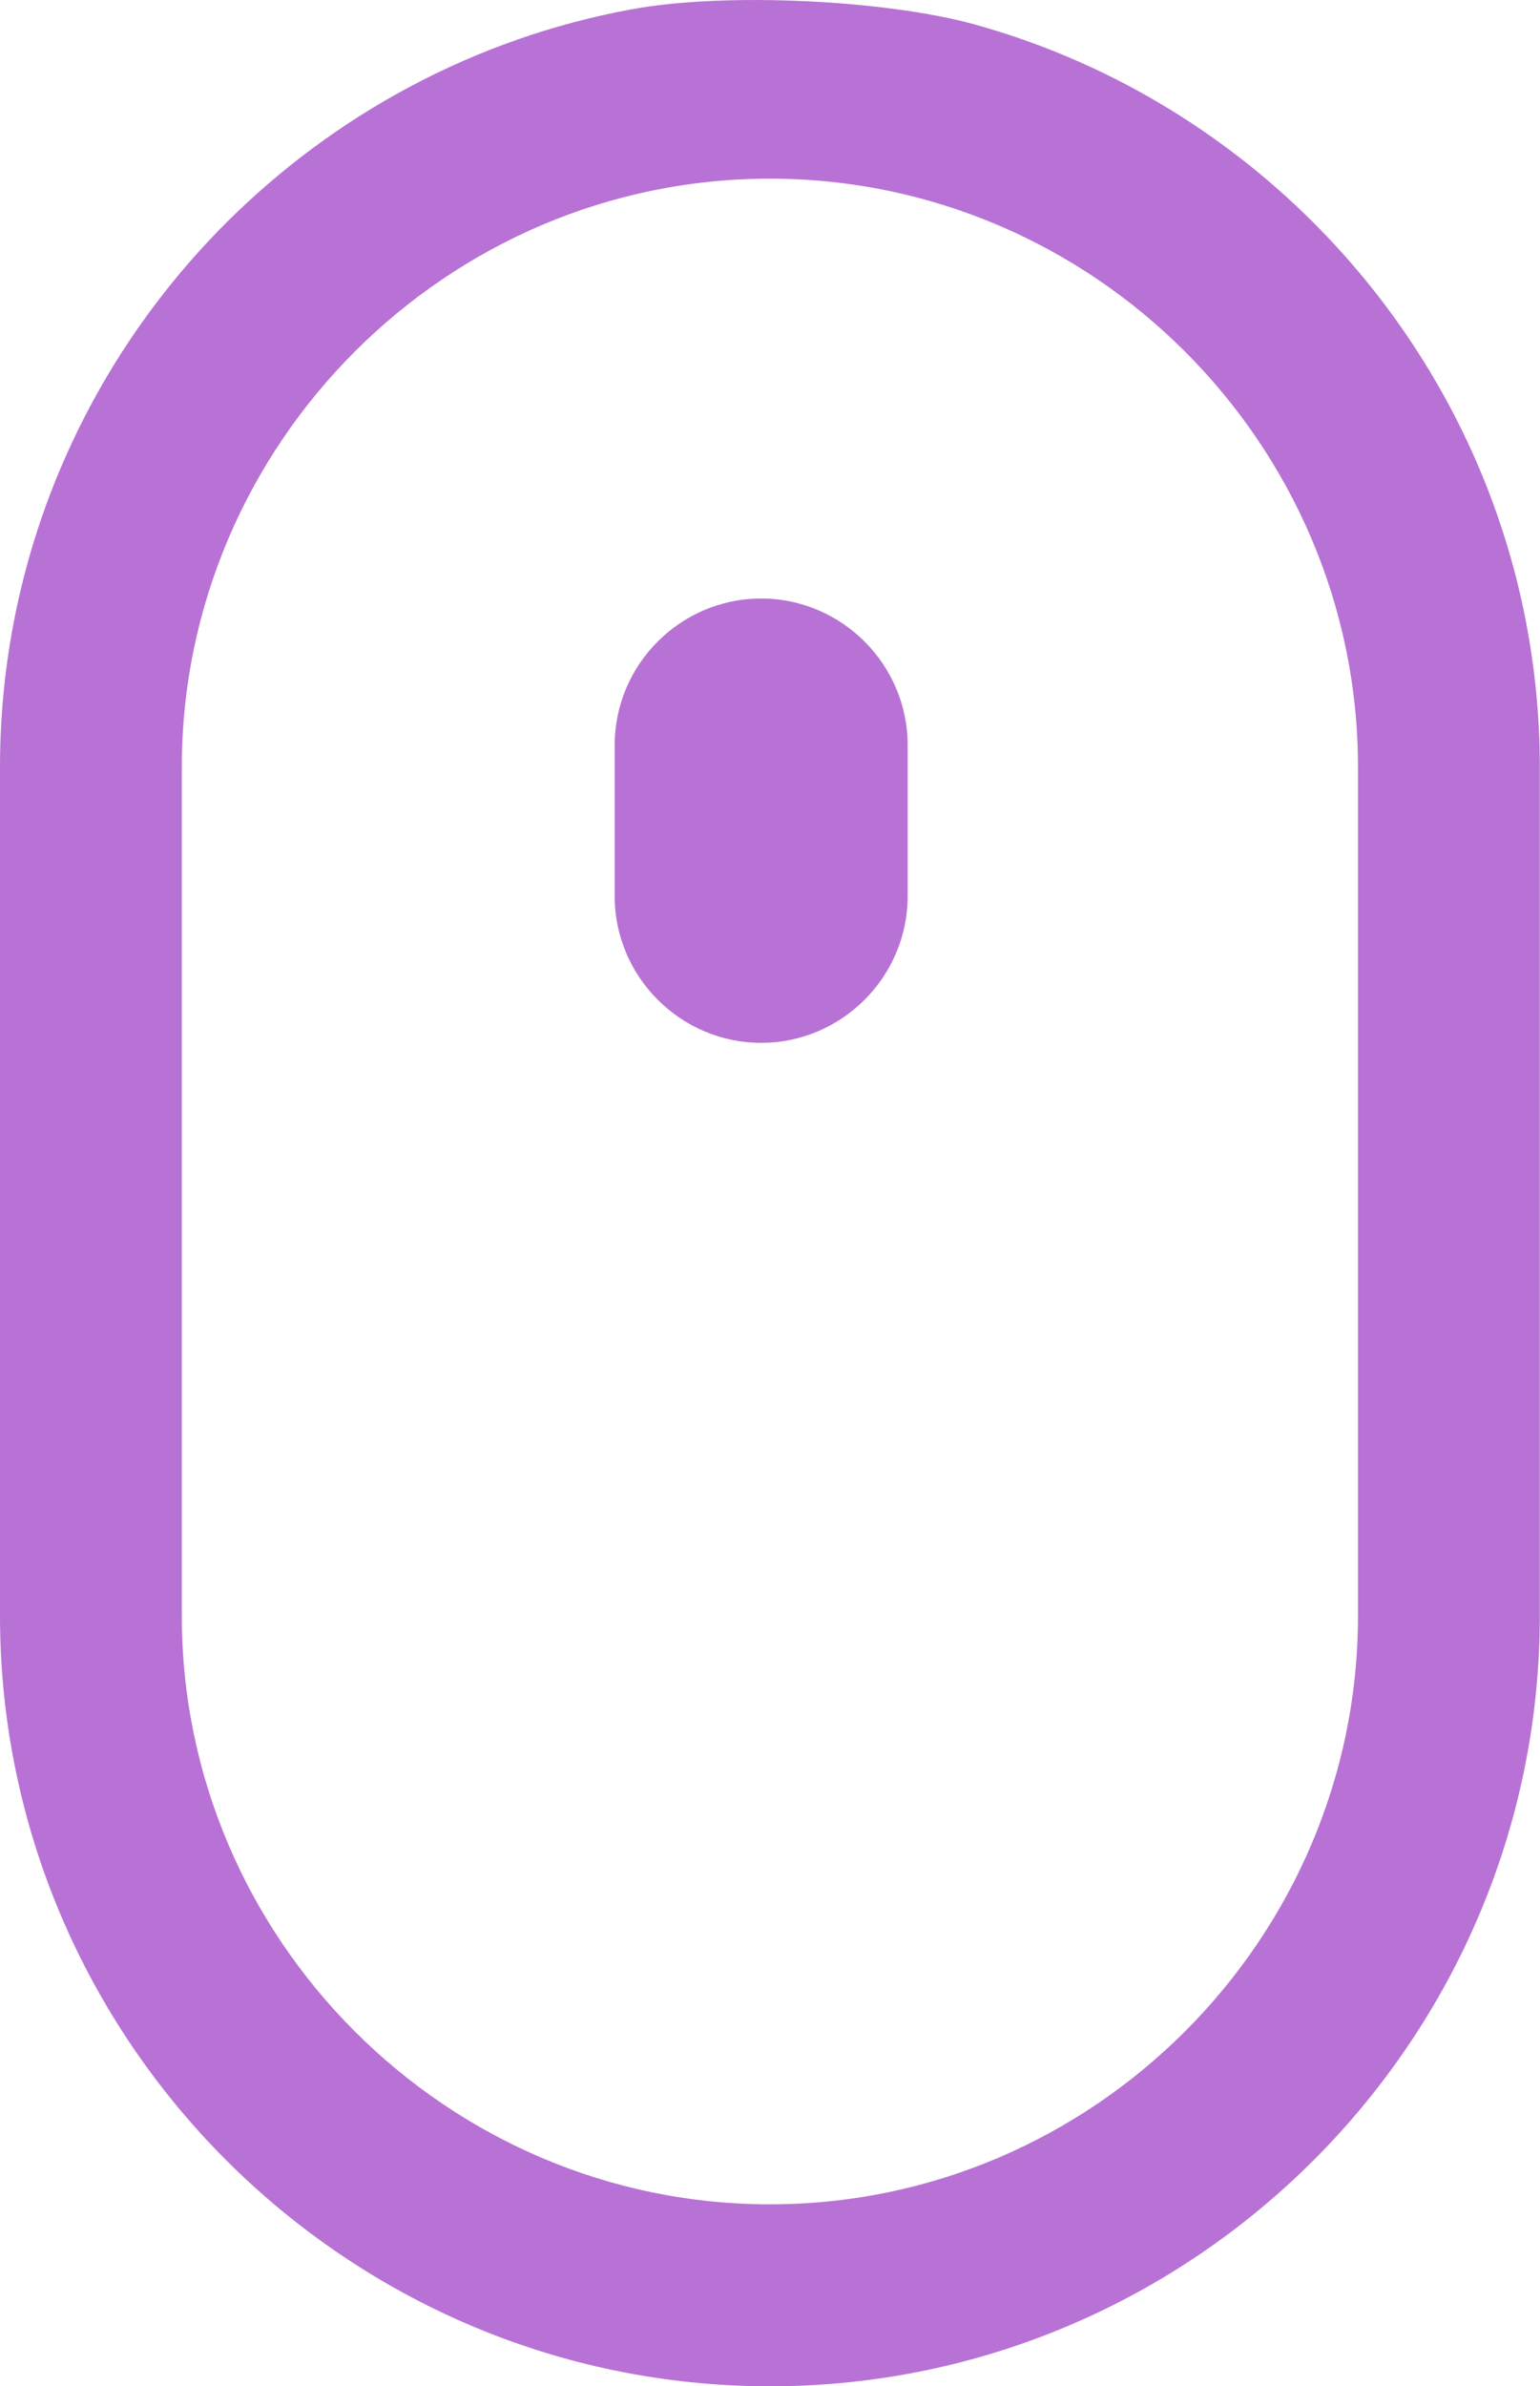 <?xml version="1.0" encoding="utf-8"?><svg version="1.1" id="Layer_1" xmlns="http://www.w3.org/2000/svg" xmlns:xlink="http://www.w3.org/1999/xlink" x="0px" y="0px" viewBox="0 0 79.37 122.88" style="enable-background:new 0 0 79.37 122.88" xml:space="preserve"><g><path style="fill:rgba(184, 114, 213, 1);" d="M50.2,1.25c6.71,1.85,12.72,5.44,17.51,10.23c7.19,7.19,11.65,17.11,11.65,28.03V83.2c0,10.92-4.46,20.84-11.65,28.03 c-7.19,7.19-17.11,11.65-28.03,11.65c-10.92,0-20.84-4.46-28.03-11.65C4.46,104.04,0,94.11,0,83.2V39.51 c0-10.92,4.46-20.84,11.65-28.03C17.24,5.9,24.48,1.96,32.55,0.48C37.42-0.42,45.7,0.01,50.2,1.25L50.2,1.25L50.2,1.25z M39.23,30.82c4.15,0,7.55,3.4,7.55,7.55v7.78c0,4.15-3.4,7.55-7.55,7.55c-4.15,0-7.55-3.4-7.55-7.55v-7.78 C31.68,34.22,35.07,30.82,39.23,30.82L39.23,30.82z M61.08,18.11c-5.49-5.49-13.07-8.91-21.4-8.91c-8.33,0-15.9,3.41-21.4,8.91 c-5.49,5.49-8.91,13.07-8.91,21.4V83.2c0,8.33,3.41,15.9,8.91,21.4c5.49,5.49,13.07,8.91,21.4,8.91c8.33,0,15.9-3.41,21.4-8.91 c5.49-5.49,8.91-13.07,8.91-21.4V39.51C69.99,31.18,66.58,23.61,61.08,18.11L61.08,18.11L61.08,18.11z"/></g></svg>
